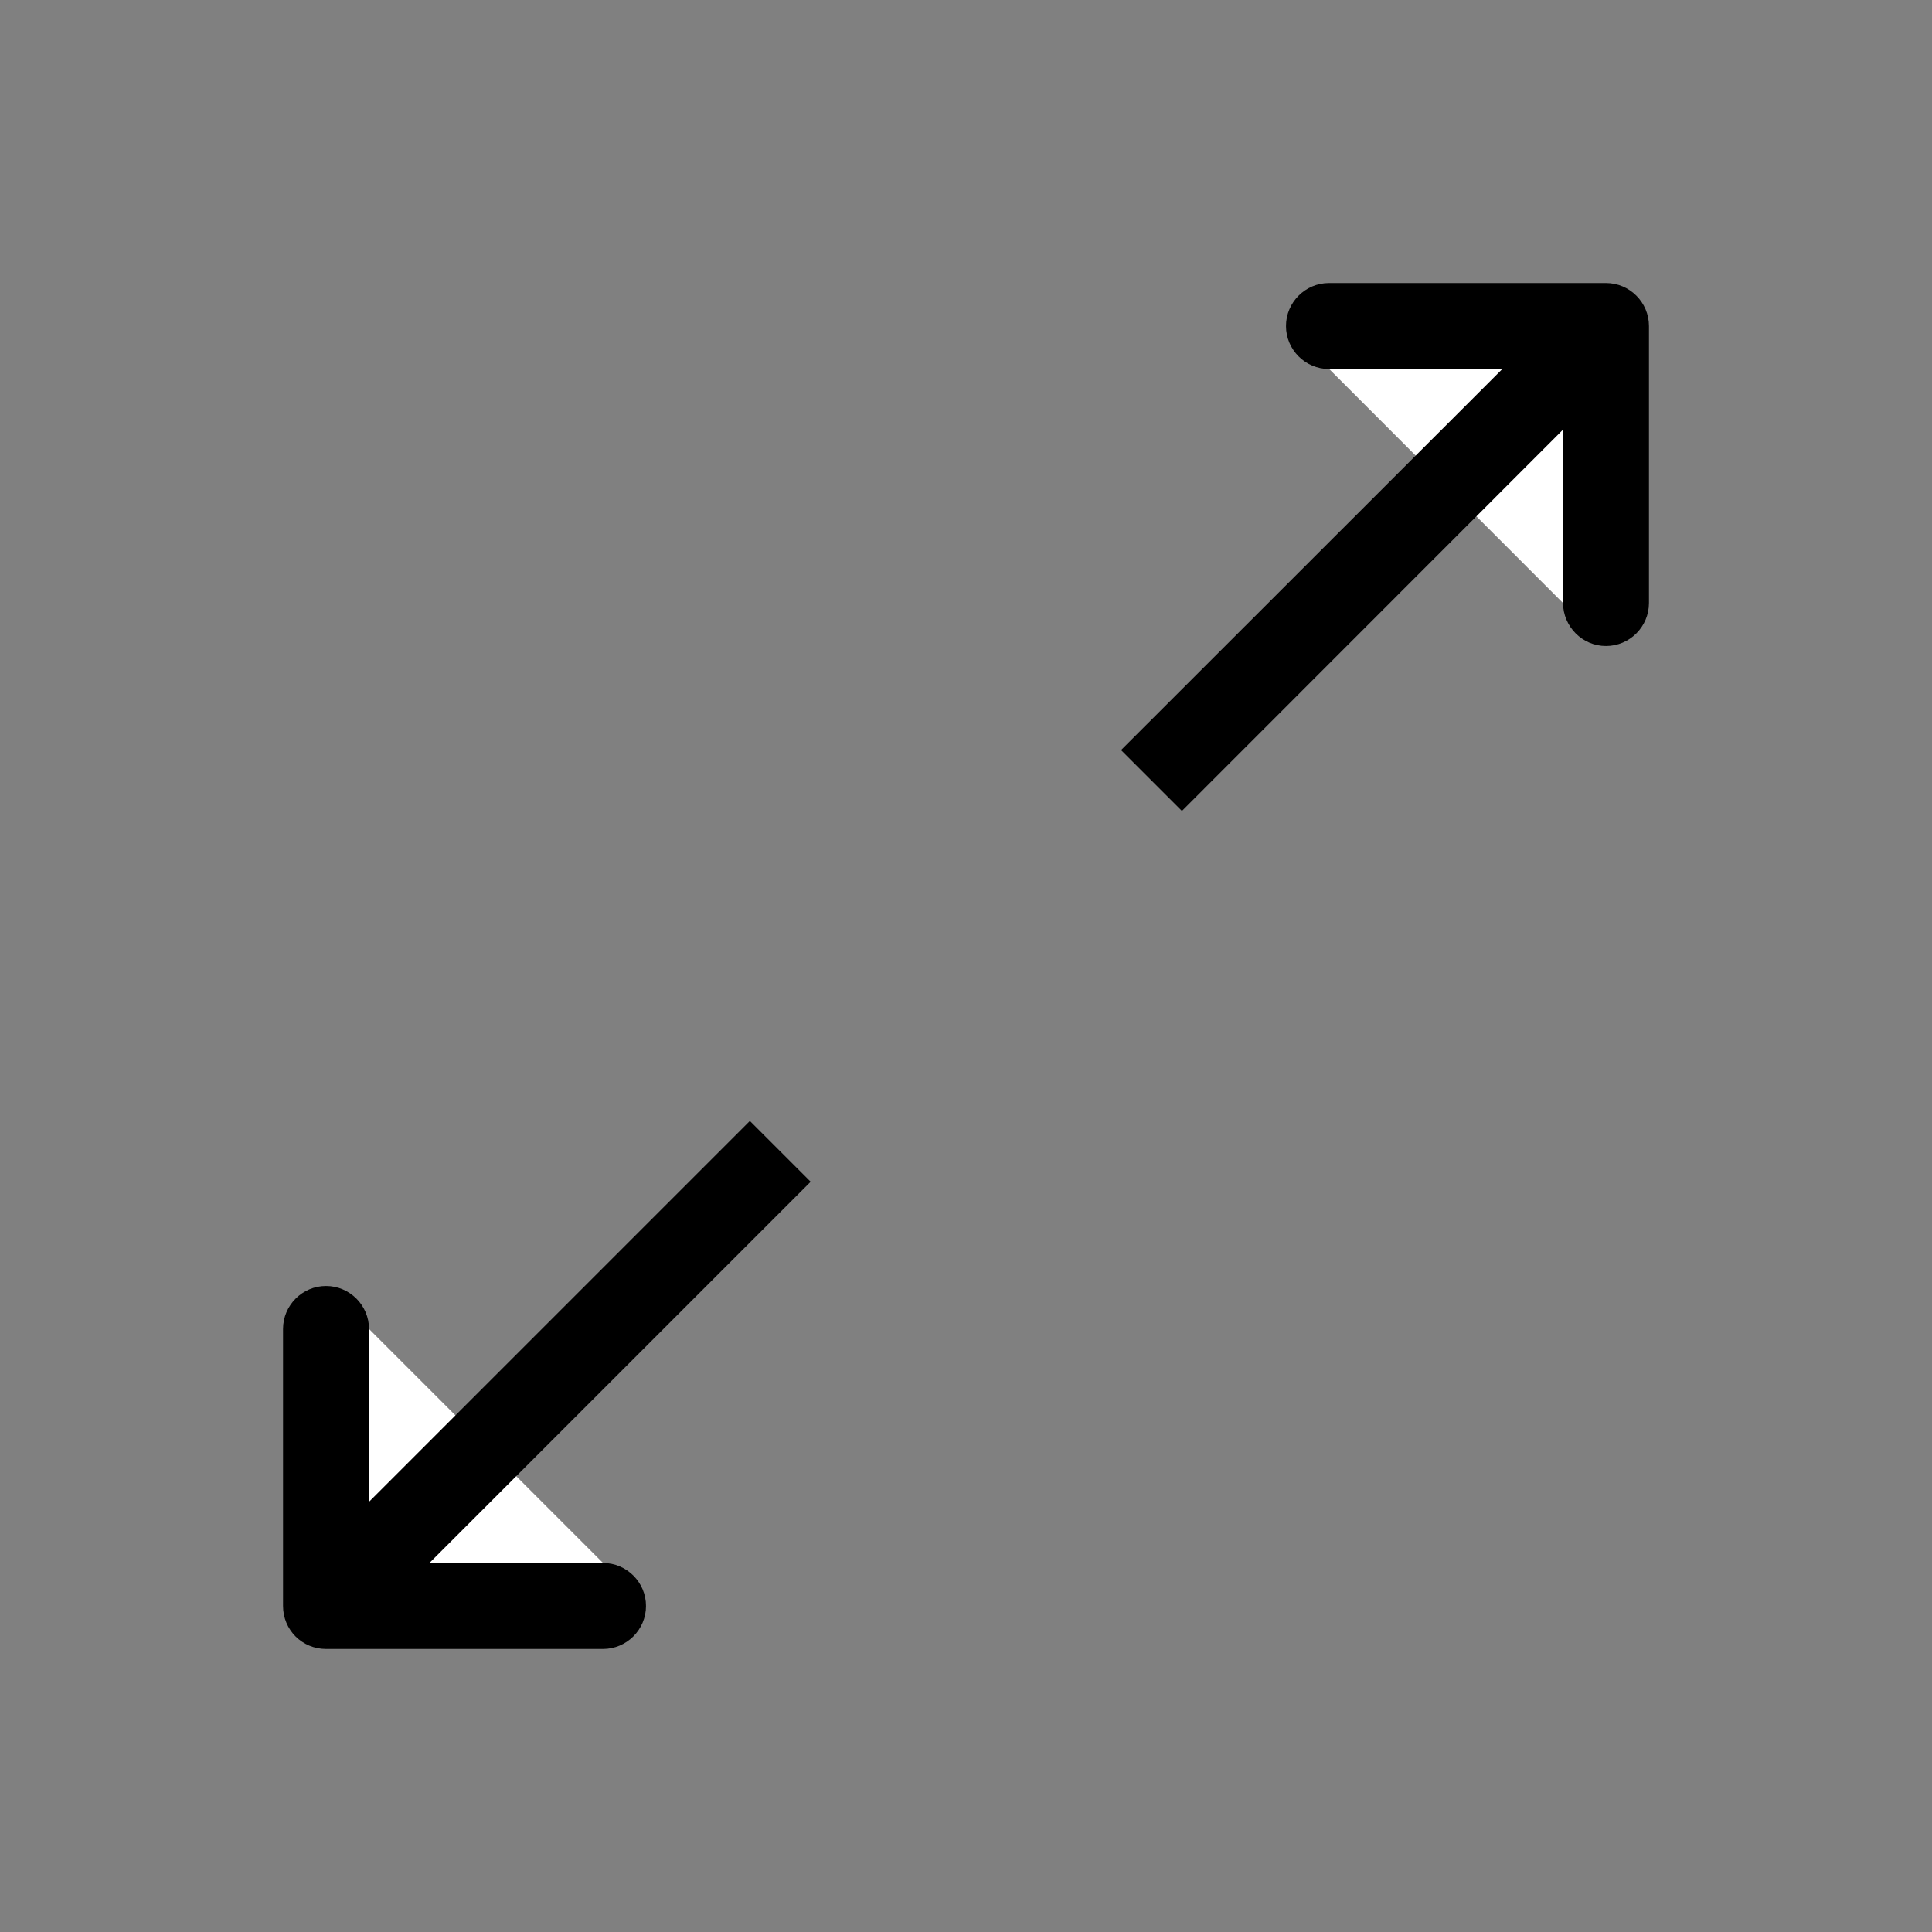 <?xml version="1.0" encoding="utf-8"?>
<!-- Generator: Adobe Illustrator 22.1.0, SVG Export Plug-In . SVG Version: 6.00 Build 0)  -->
<svg version="1.1" id="Layer_1" xmlns="http://www.w3.org/2000/svg" xmlns:xlink="http://www.w3.org/1999/xlink" x="0px" y="0px"
	 viewBox="0 0 800 800" style="enable-background:new 0 0 800 800;" xml:space="preserve">
<rect x="0" y="0" width="800" height="800" fill="#808080" stroke="none"/>
<style type="text/css">
	.st0{fill:#FFFFFF;}
	.st1{fill:#FFFFFF;stroke:#000000;stroke-width:13;stroke-miterlimit:10;}
</style>
<g>
	<path class="st0" d="M665,267.5V152.7c0-9.8-8-17.8-17.8-17.8H532.5"/>
	<path d="M665,267.5L665,267.5c9.8,0,17.8-8,17.8-17.8V135c0-9.8-8-17.8-17.8-17.8H550.3c-9.8,0-17.8,8-17.8,17.8v0
		c0,9.8,8,17.8,17.8,17.8h79.1c9.8,0,17.8,8,17.8,17.8v79.1C647.3,259.5,655.2,267.5,665,267.5z"/>
</g>
<path class="st1" d="M578.8,400"/>
<path class="st1" d="M400,578.8"/>
<g>
	<path class="st0" d="M135,532.5v114.7c0,9.8,8,17.8,17.8,17.8h114.7"/>
	<path d="M135,682.8h114.7c9.8,0,17.8-8,17.8-17.8v0c0-9.8-8-17.8-17.8-17.8h-79.1c-9.8,0-17.8-8-17.8-17.8v-79.1
		c0-9.8-8-17.8-17.8-17.8h0c-9.8,0-17.8,8-17.8,17.8V665C117.2,674.9,125.1,682.8,135,682.8z"/>
</g>
<path class="st1" d="M221.2,400"/>
<path class="st1" d="M400,221.2"/>
<rect x="96" y="553.1" transform="matrix(0.707 -0.707 0.707 0.707 -336.614 329.202)" width="266.2" height="35.6"/>
<polyline points="489.4,335.8 677.6,147.5 652.5,122.4 464.2,310.6 "/>
</svg>
